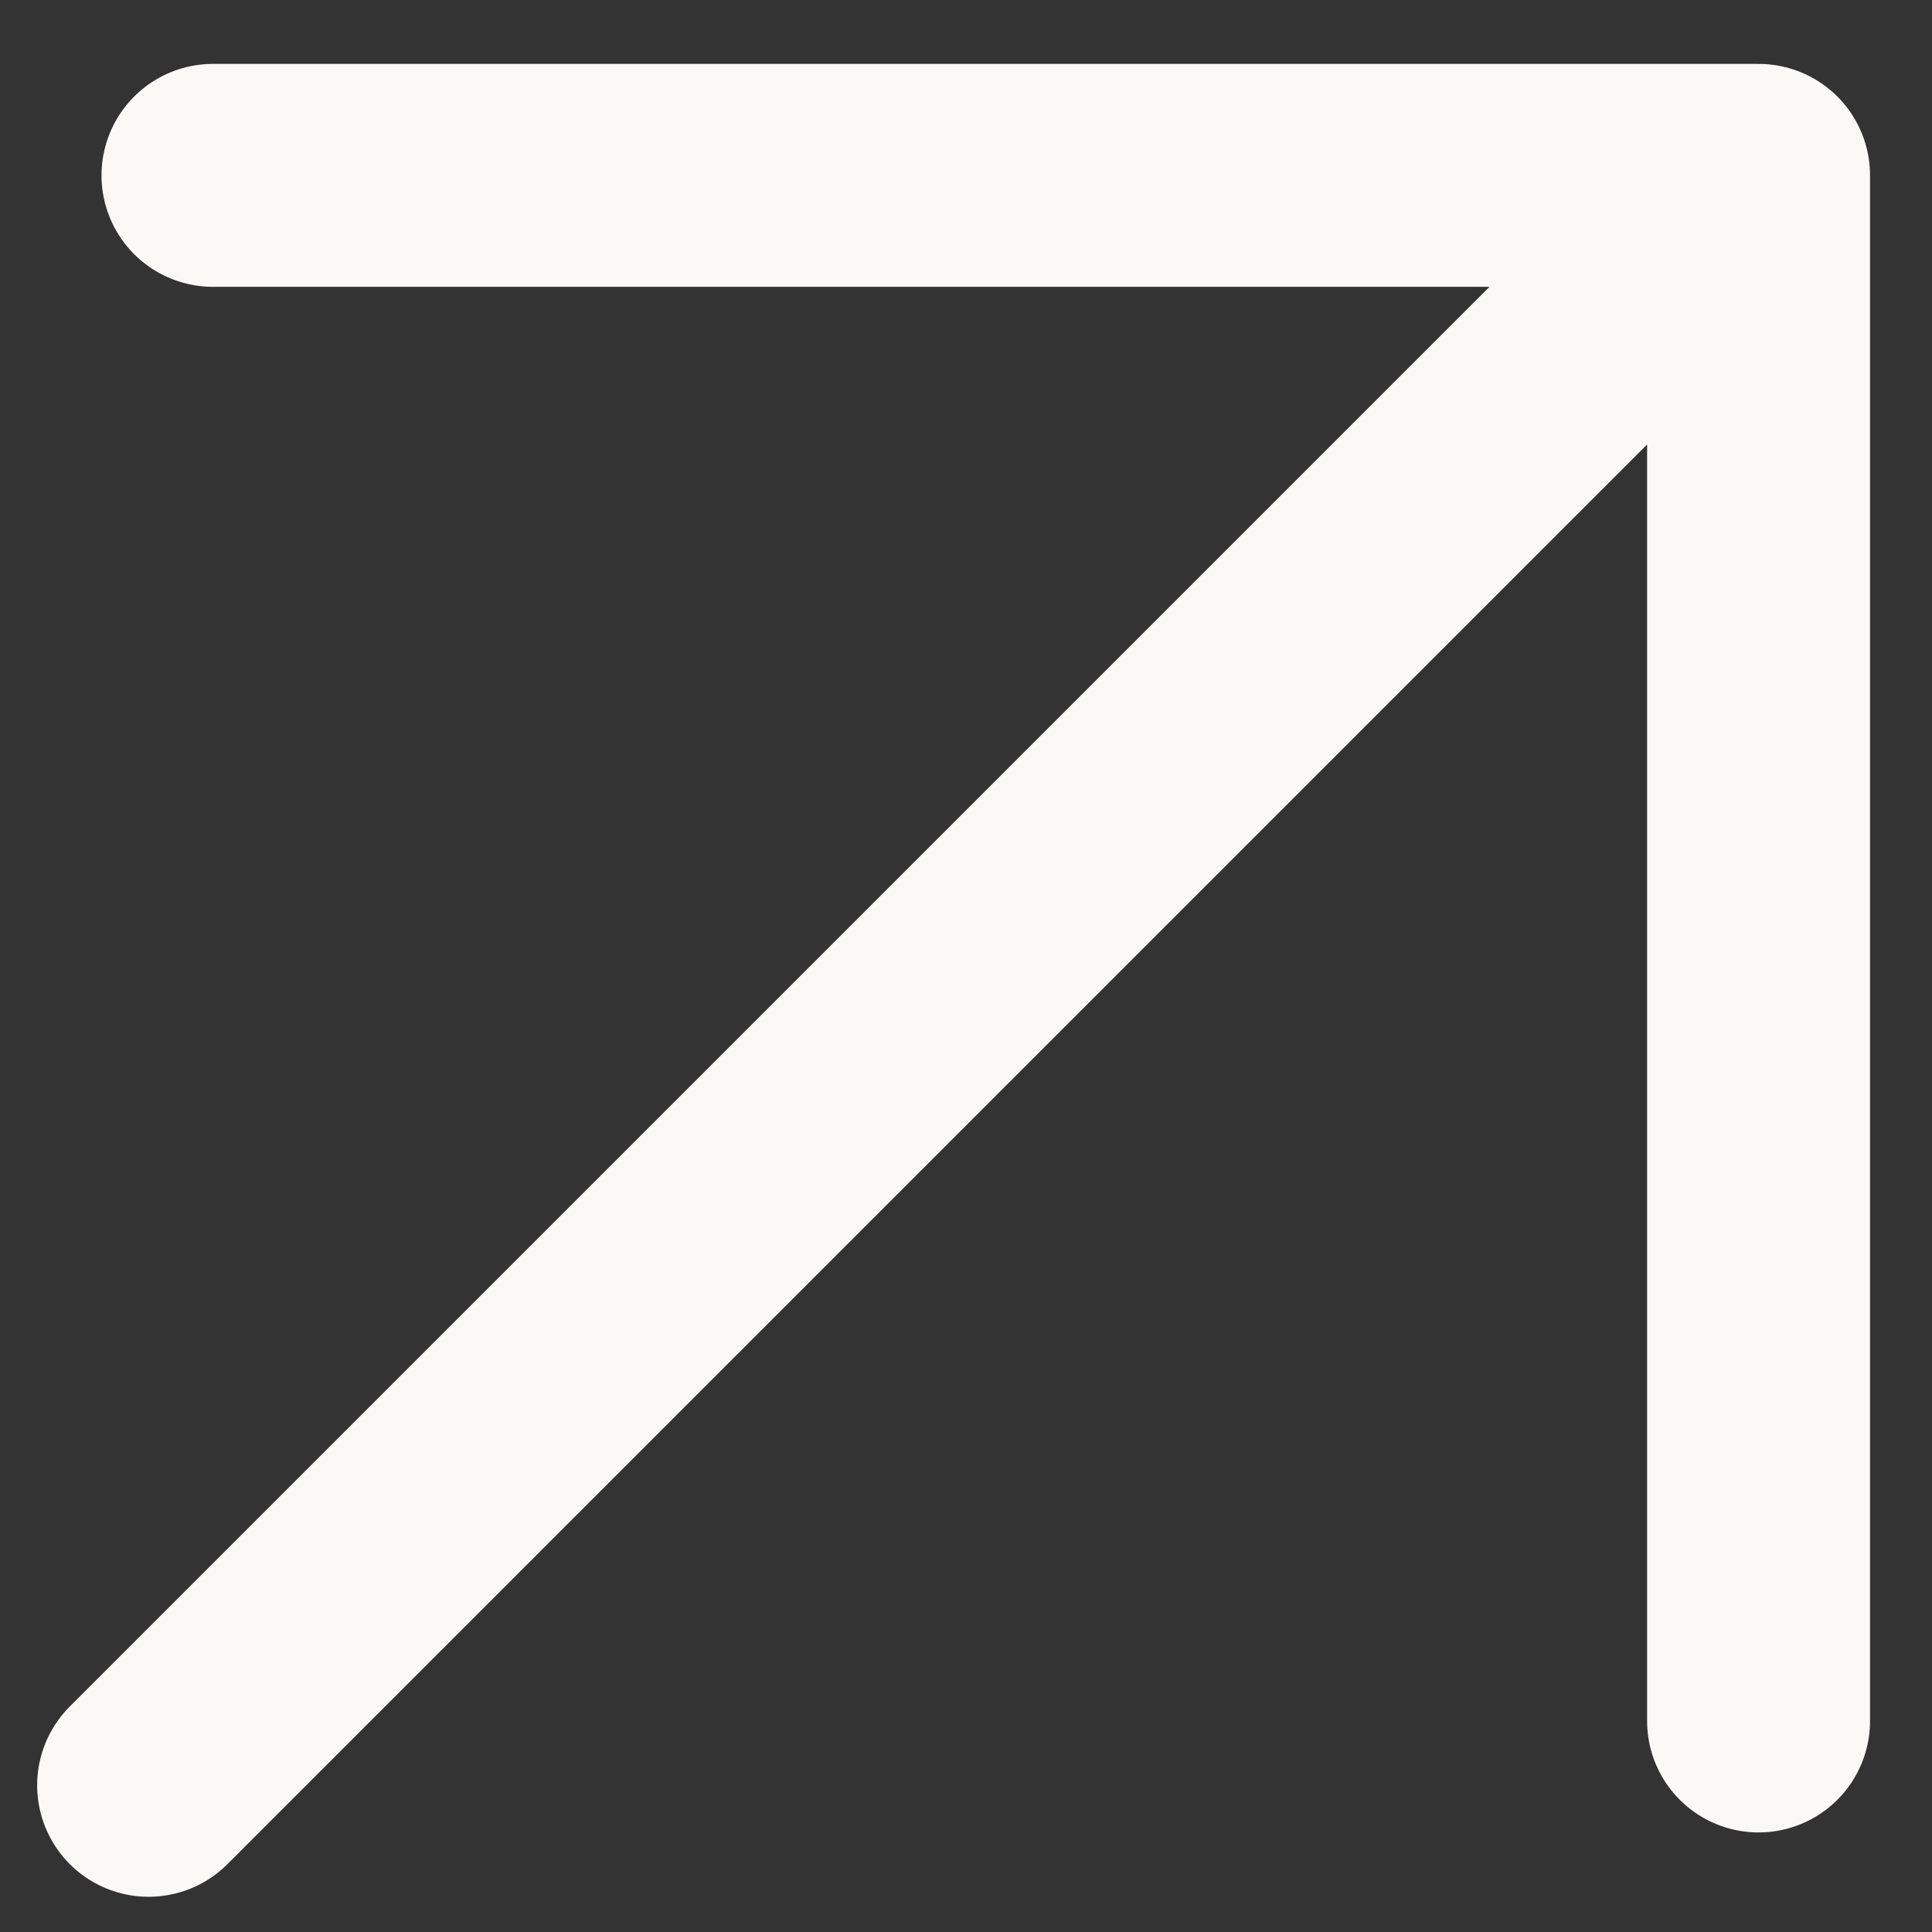 <svg width="13" height="13" viewBox="0 0 13 13" fill="none" xmlns="http://www.w3.org/2000/svg">
<rect x="0" y="0" width="13" height="13" fill="#333333" stroke="none"/>
<path d="M1 12.013L11.833 1.18M11.833 1.18V11.58M11.833 1.18H1.433" stroke="#FAF9F5" stroke-width="1.5" stroke-linecap="round" stroke-linejoin="round"/>
</svg>
